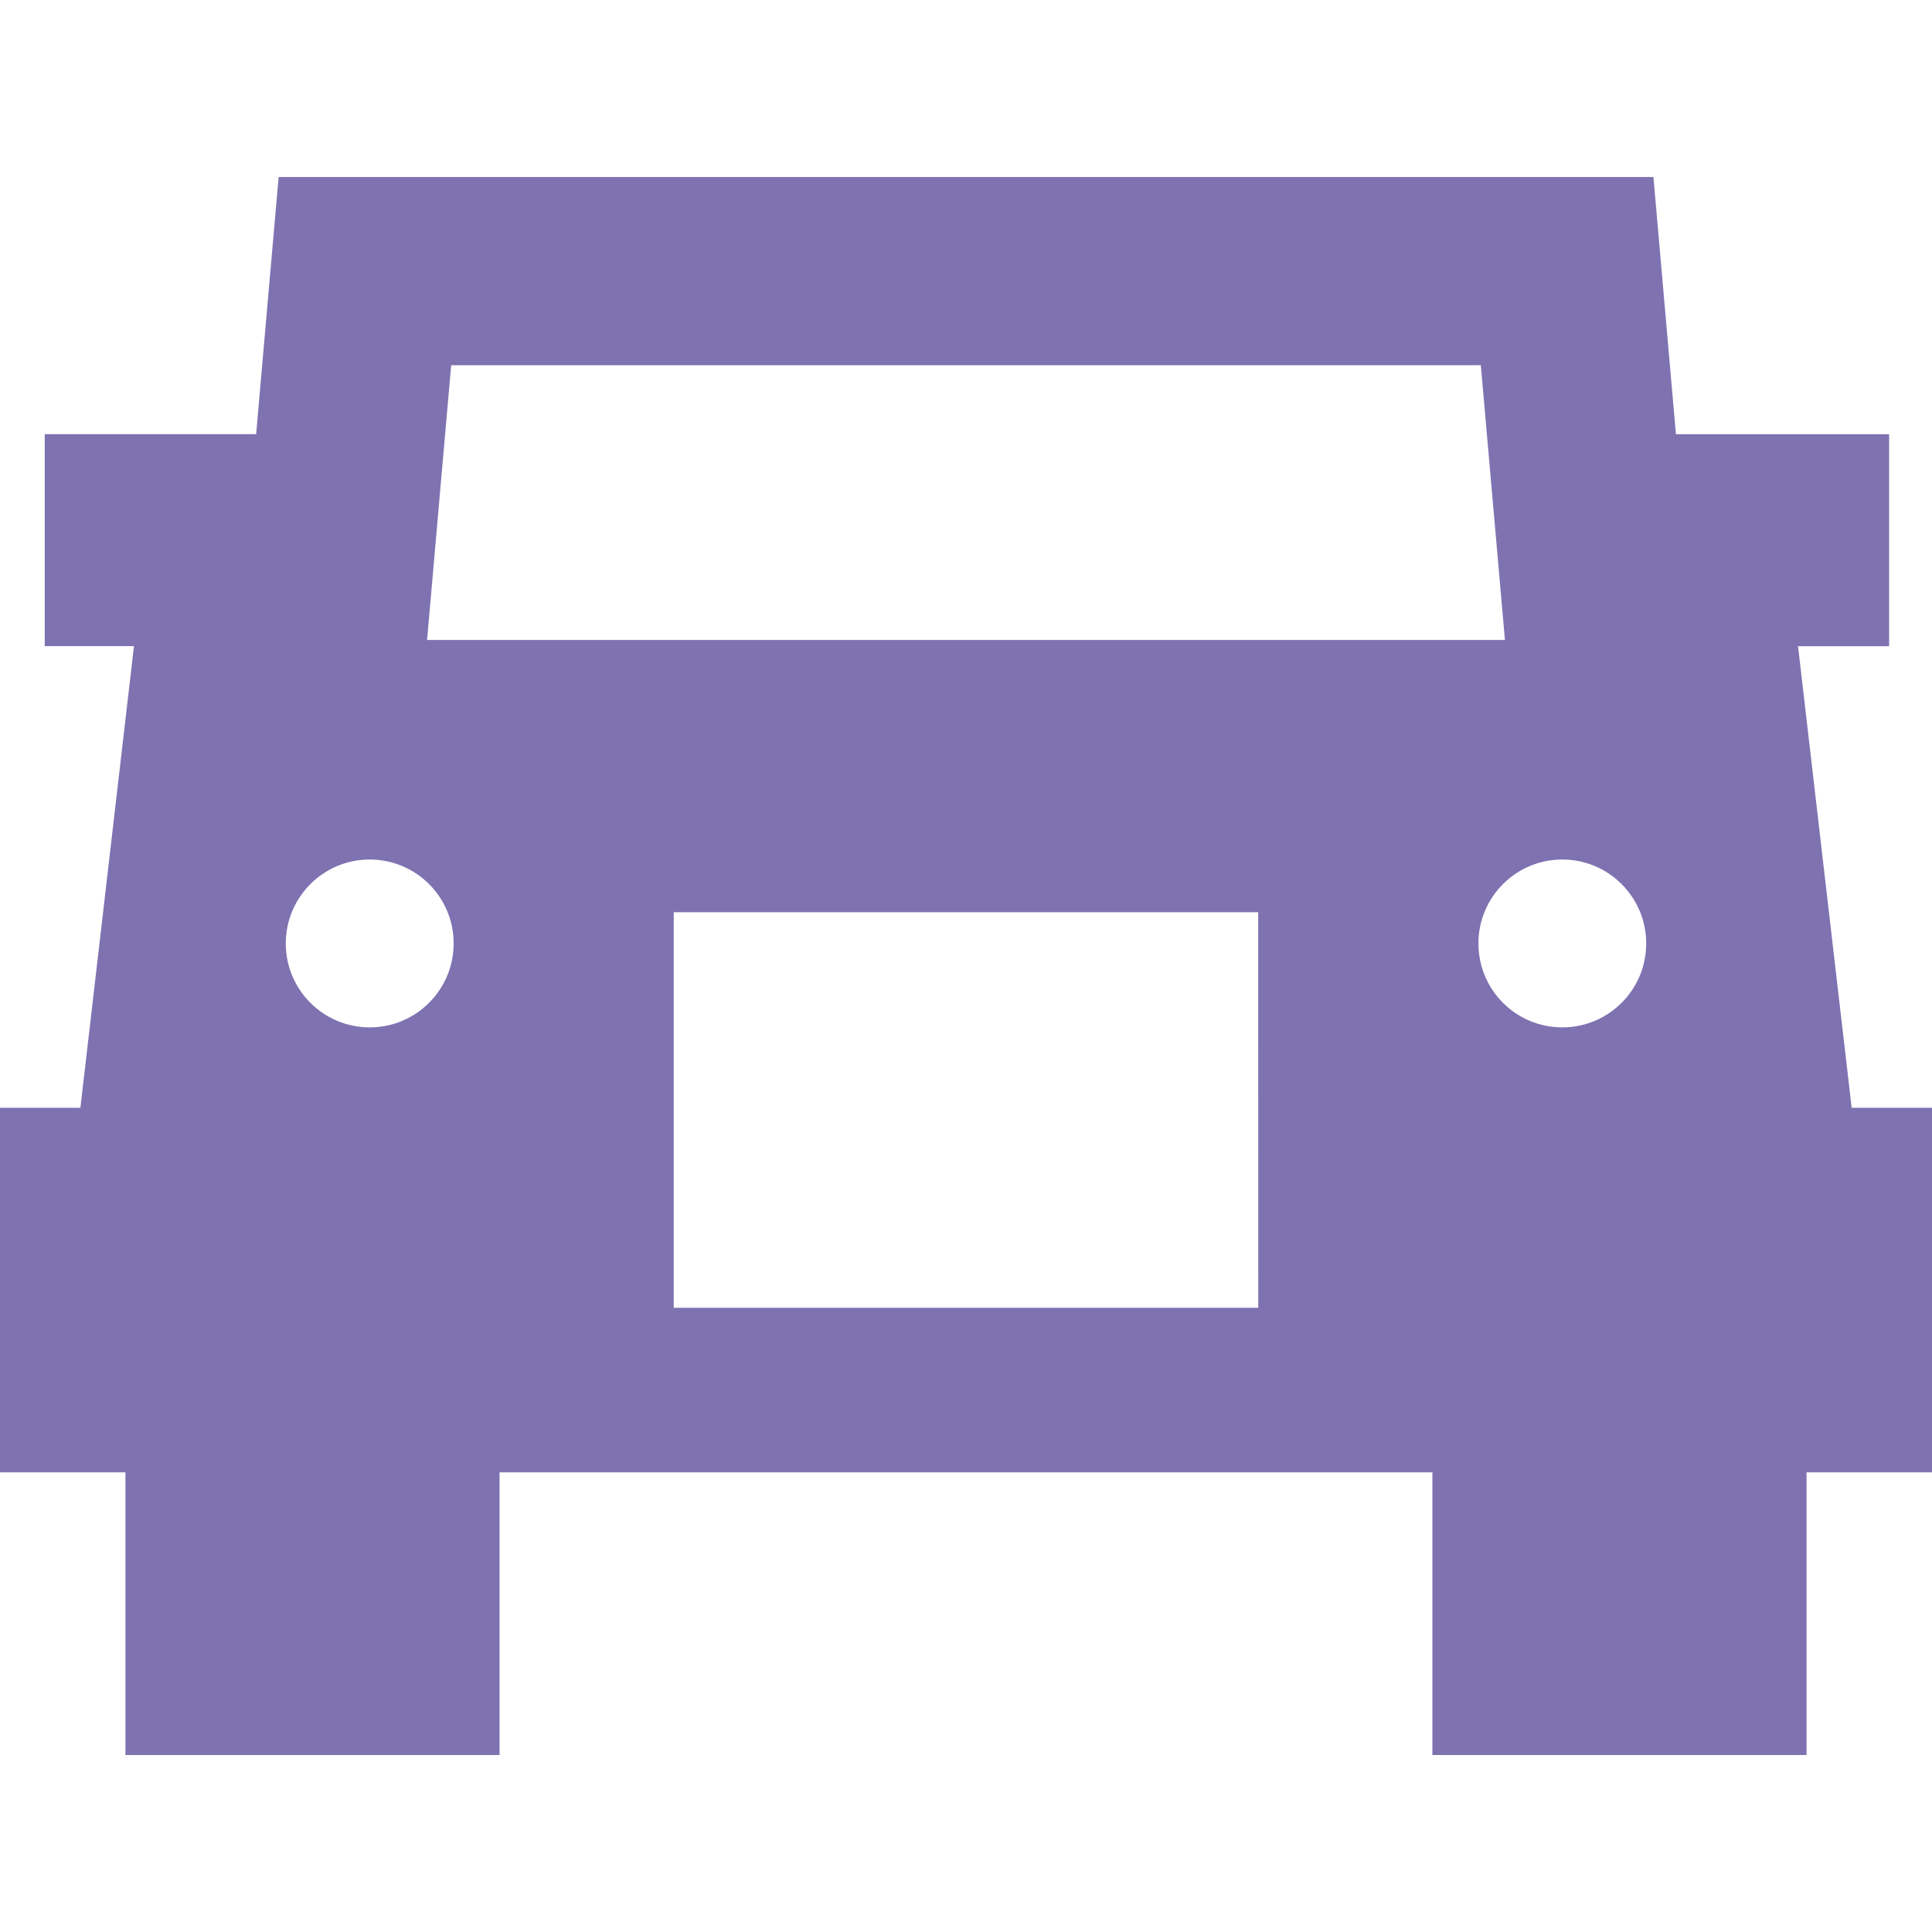<!DOCTYPE svg PUBLIC "-//W3C//DTD SVG 1.1//EN" "http://www.w3.org/Graphics/SVG/1.1/DTD/svg11.dtd">
<!-- Uploaded to: SVG Repo, www.svgrepo.com, Transformed by: SVG Repo Mixer Tools -->
<svg fill="#7f72b1" version="1.1" id="Capa_1" xmlns="http://www.w3.org/2000/svg" xmlns:xlink="http://www.w3.org/1999/xlink" width="800px" height="800px" viewBox="0 0 31.354 31.354" xml:space="preserve" stroke="#7f72b1">
<g id="SVGRepo_bgCarrier" stroke-width="0"/>
<g id="SVGRepo_tracerCarrier" stroke-linecap="round" stroke-linejoin="round"/>
<g id="SVGRepo_iconCarrier"> <g> <path d="M29.605,18.478l-0.882-7.591h-1.692l-0.078-0.9h3.205v-2.44H26.74l-0.365-4.174H4.98L4.615,7.546H1.226v2.44h3.176 l-0.079,0.9H2.631L1.75,18.478H0v4.916h2.536v4.588h5.071v-4.588h16.139v4.588h5.072v-4.588h2.535v-4.916H29.605z M6.864,5.427 H24.49l0.479,5.459H6.385L6.864,5.427z M6,17.173c-1.028,0-1.862-0.833-1.862-1.862c0-1.028,0.834-1.862,1.862-1.862 c1.029,0,1.862,0.834,1.862,1.862C7.862,16.339,7.029,17.173,6,17.173z M20.92,21.724H10.434v-7.42h10.485L20.92,21.724 L20.92,21.724z M25.354,17.173c-1.029,0-1.861-0.833-1.861-1.862c0-1.028,0.832-1.862,1.861-1.862c1.028,0,1.862,0.834,1.862,1.862 C27.216,16.339,26.383,17.173,25.354,17.173z"/> </g> </g>
</svg>